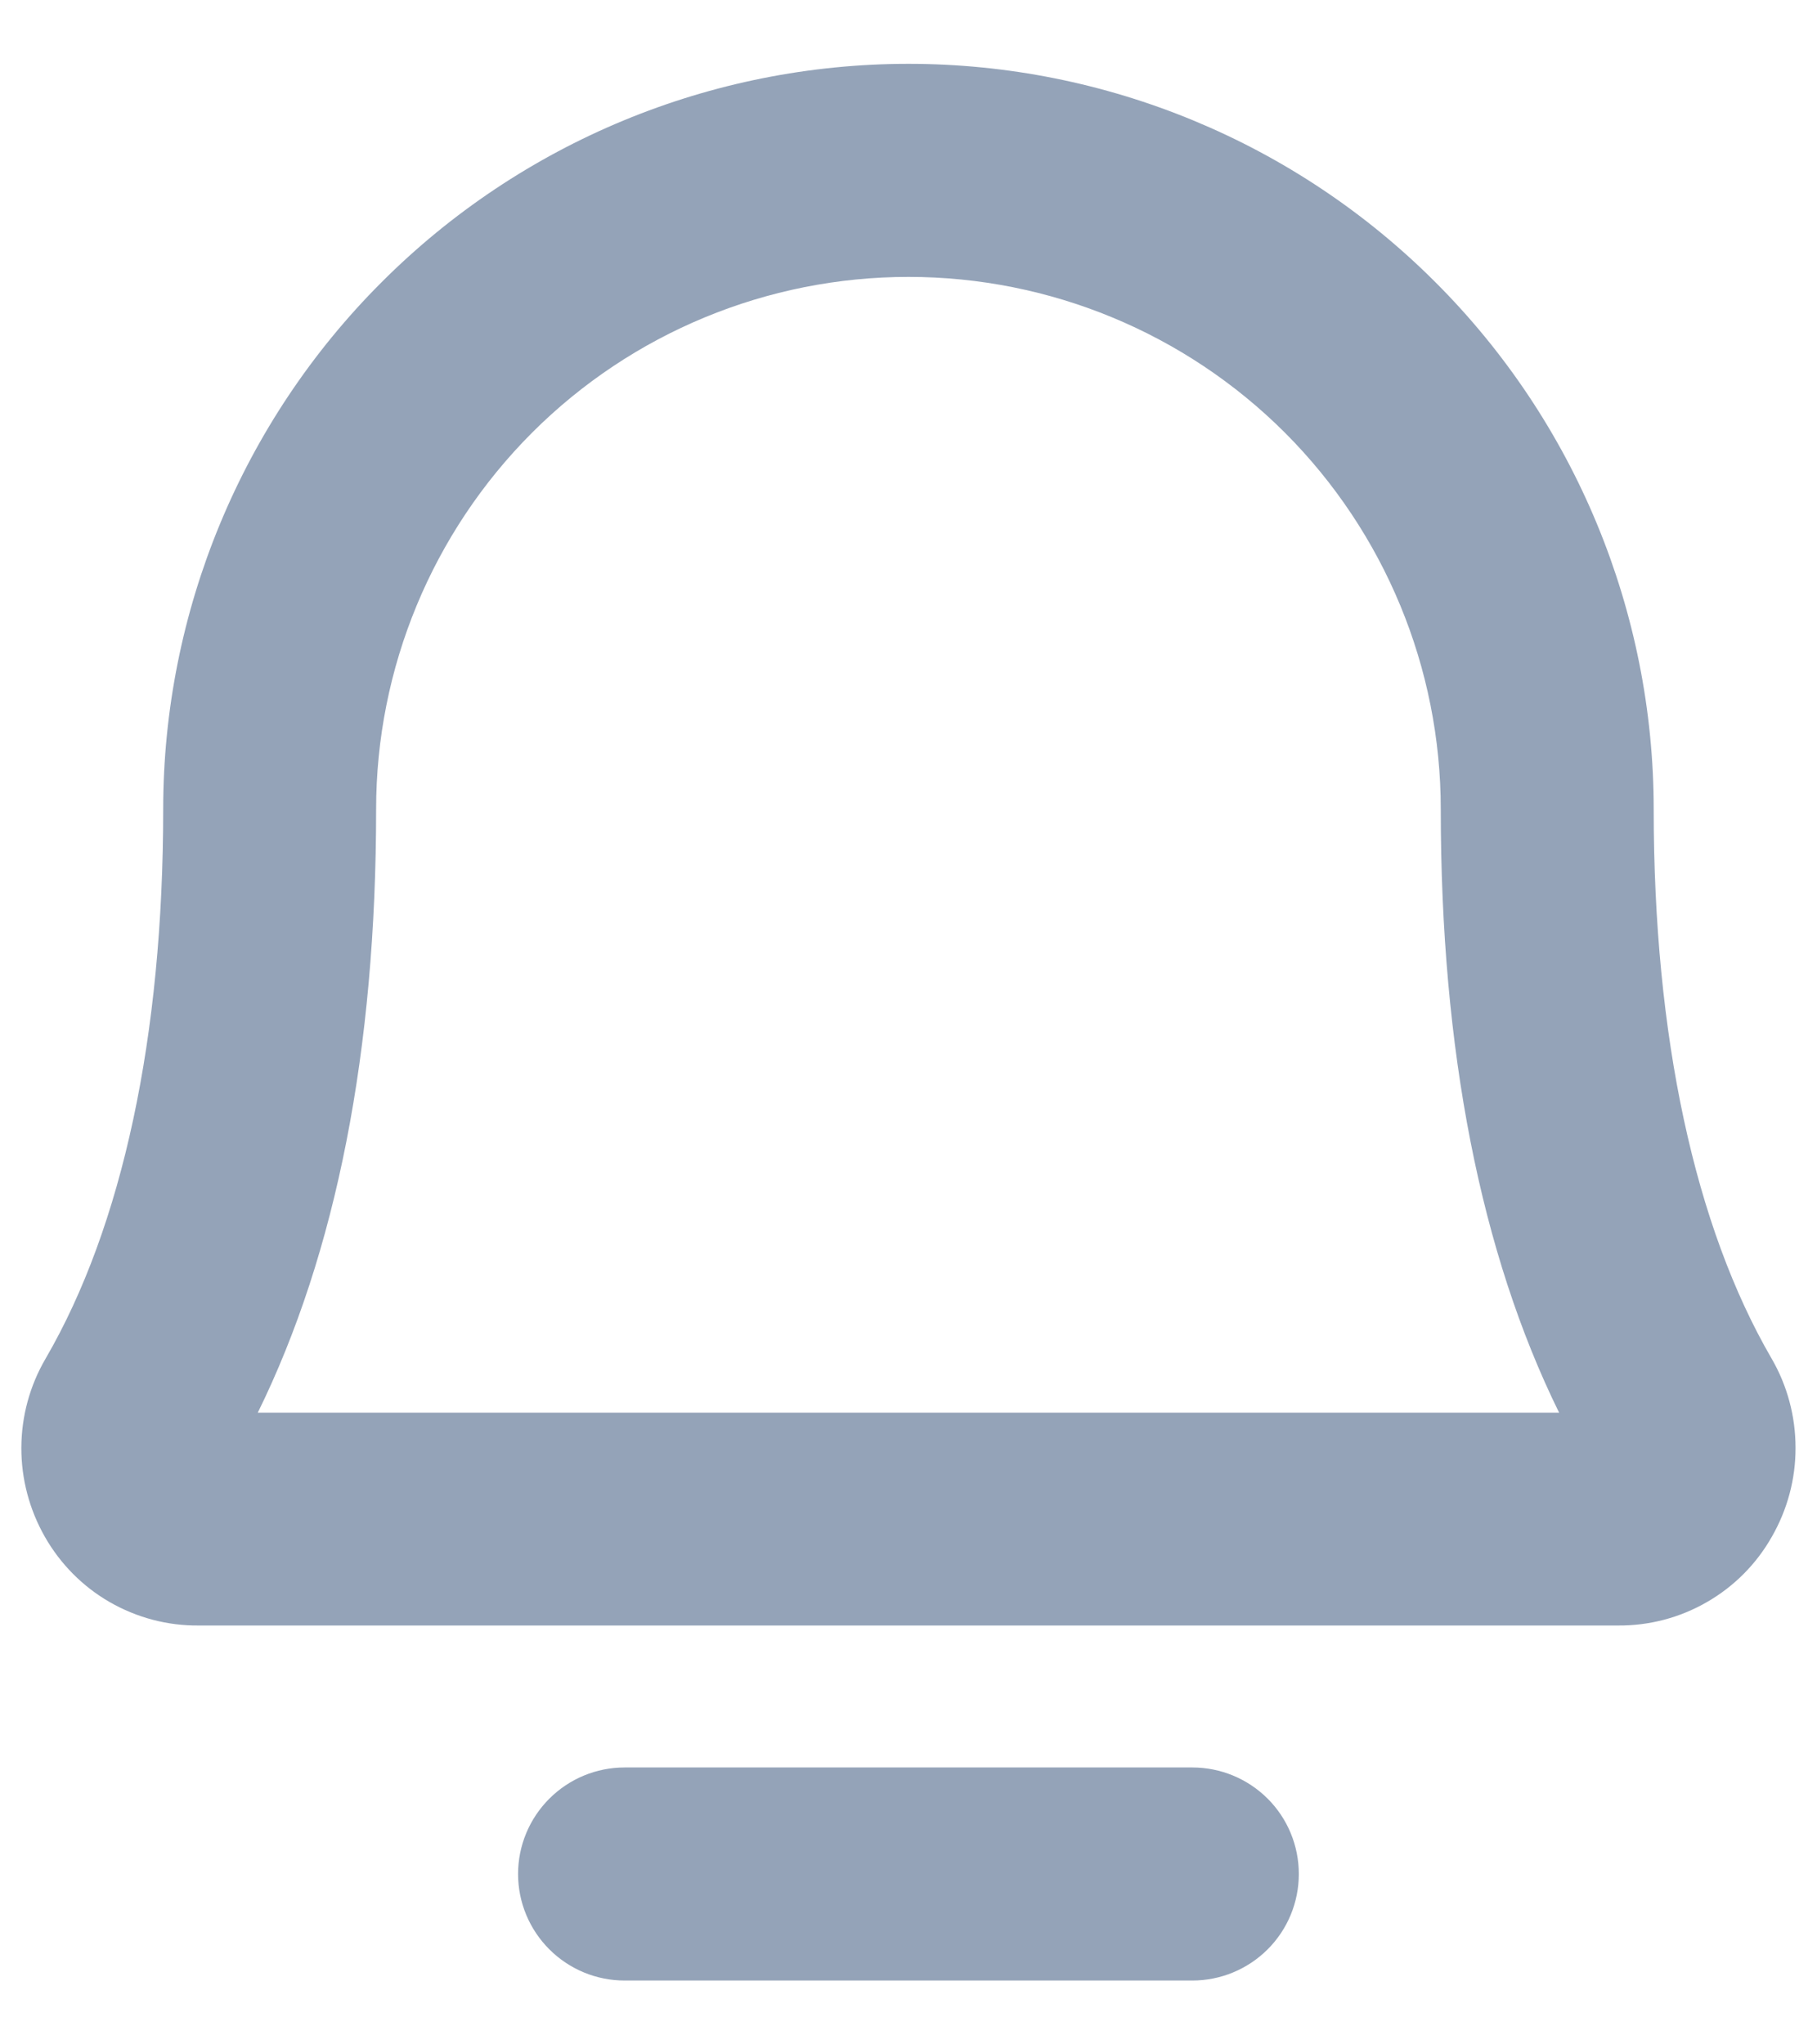 <svg width="16" height="18" viewBox="0 0 16 18" fill="none" xmlns="http://www.w3.org/2000/svg">
<path d="M15.601 11.963C14.923 10.797 14.562 9.123 14.562 7.125C14.562 5.385 13.871 3.715 12.64 2.485C11.41 1.254 9.74 0.562 8 0.562C6.259 0.562 4.59 1.254 3.36 2.485C2.129 3.715 1.437 5.385 1.437 7.125C1.437 9.123 1.079 10.797 0.401 11.963C0.262 12.201 0.189 12.471 0.188 12.746C0.187 13.022 0.259 13.292 0.395 13.531C0.531 13.77 0.728 13.969 0.966 14.106C1.205 14.243 1.475 14.315 1.75 14.312H14.25C14.524 14.314 14.794 14.243 15.032 14.105C15.27 13.968 15.467 13.77 15.602 13.531C15.739 13.293 15.812 13.022 15.811 12.747C15.811 12.472 15.739 12.201 15.601 11.963ZM2.27 12.438C2.962 11.031 3.312 9.245 3.312 7.125C3.312 5.882 3.806 4.69 4.685 3.81C5.564 2.931 6.757 2.438 8 2.438C9.243 2.438 10.435 2.931 11.315 3.81C12.194 4.69 12.687 5.882 12.687 7.125C12.687 9.245 13.037 11.031 13.729 12.438H2.27ZM11.437 16.5C11.437 16.749 11.339 16.987 11.163 17.163C10.987 17.339 10.748 17.438 10.5 17.438H5.5C5.251 17.438 5.013 17.339 4.837 17.163C4.661 16.987 4.562 16.749 4.562 16.5C4.562 16.251 4.661 16.013 4.837 15.837C5.013 15.661 5.251 15.562 5.5 15.562H10.5C10.748 15.562 10.987 15.661 11.163 15.837C11.339 16.013 11.437 16.251 11.437 16.5Z" fill="#94A3B8"/>
</svg>
